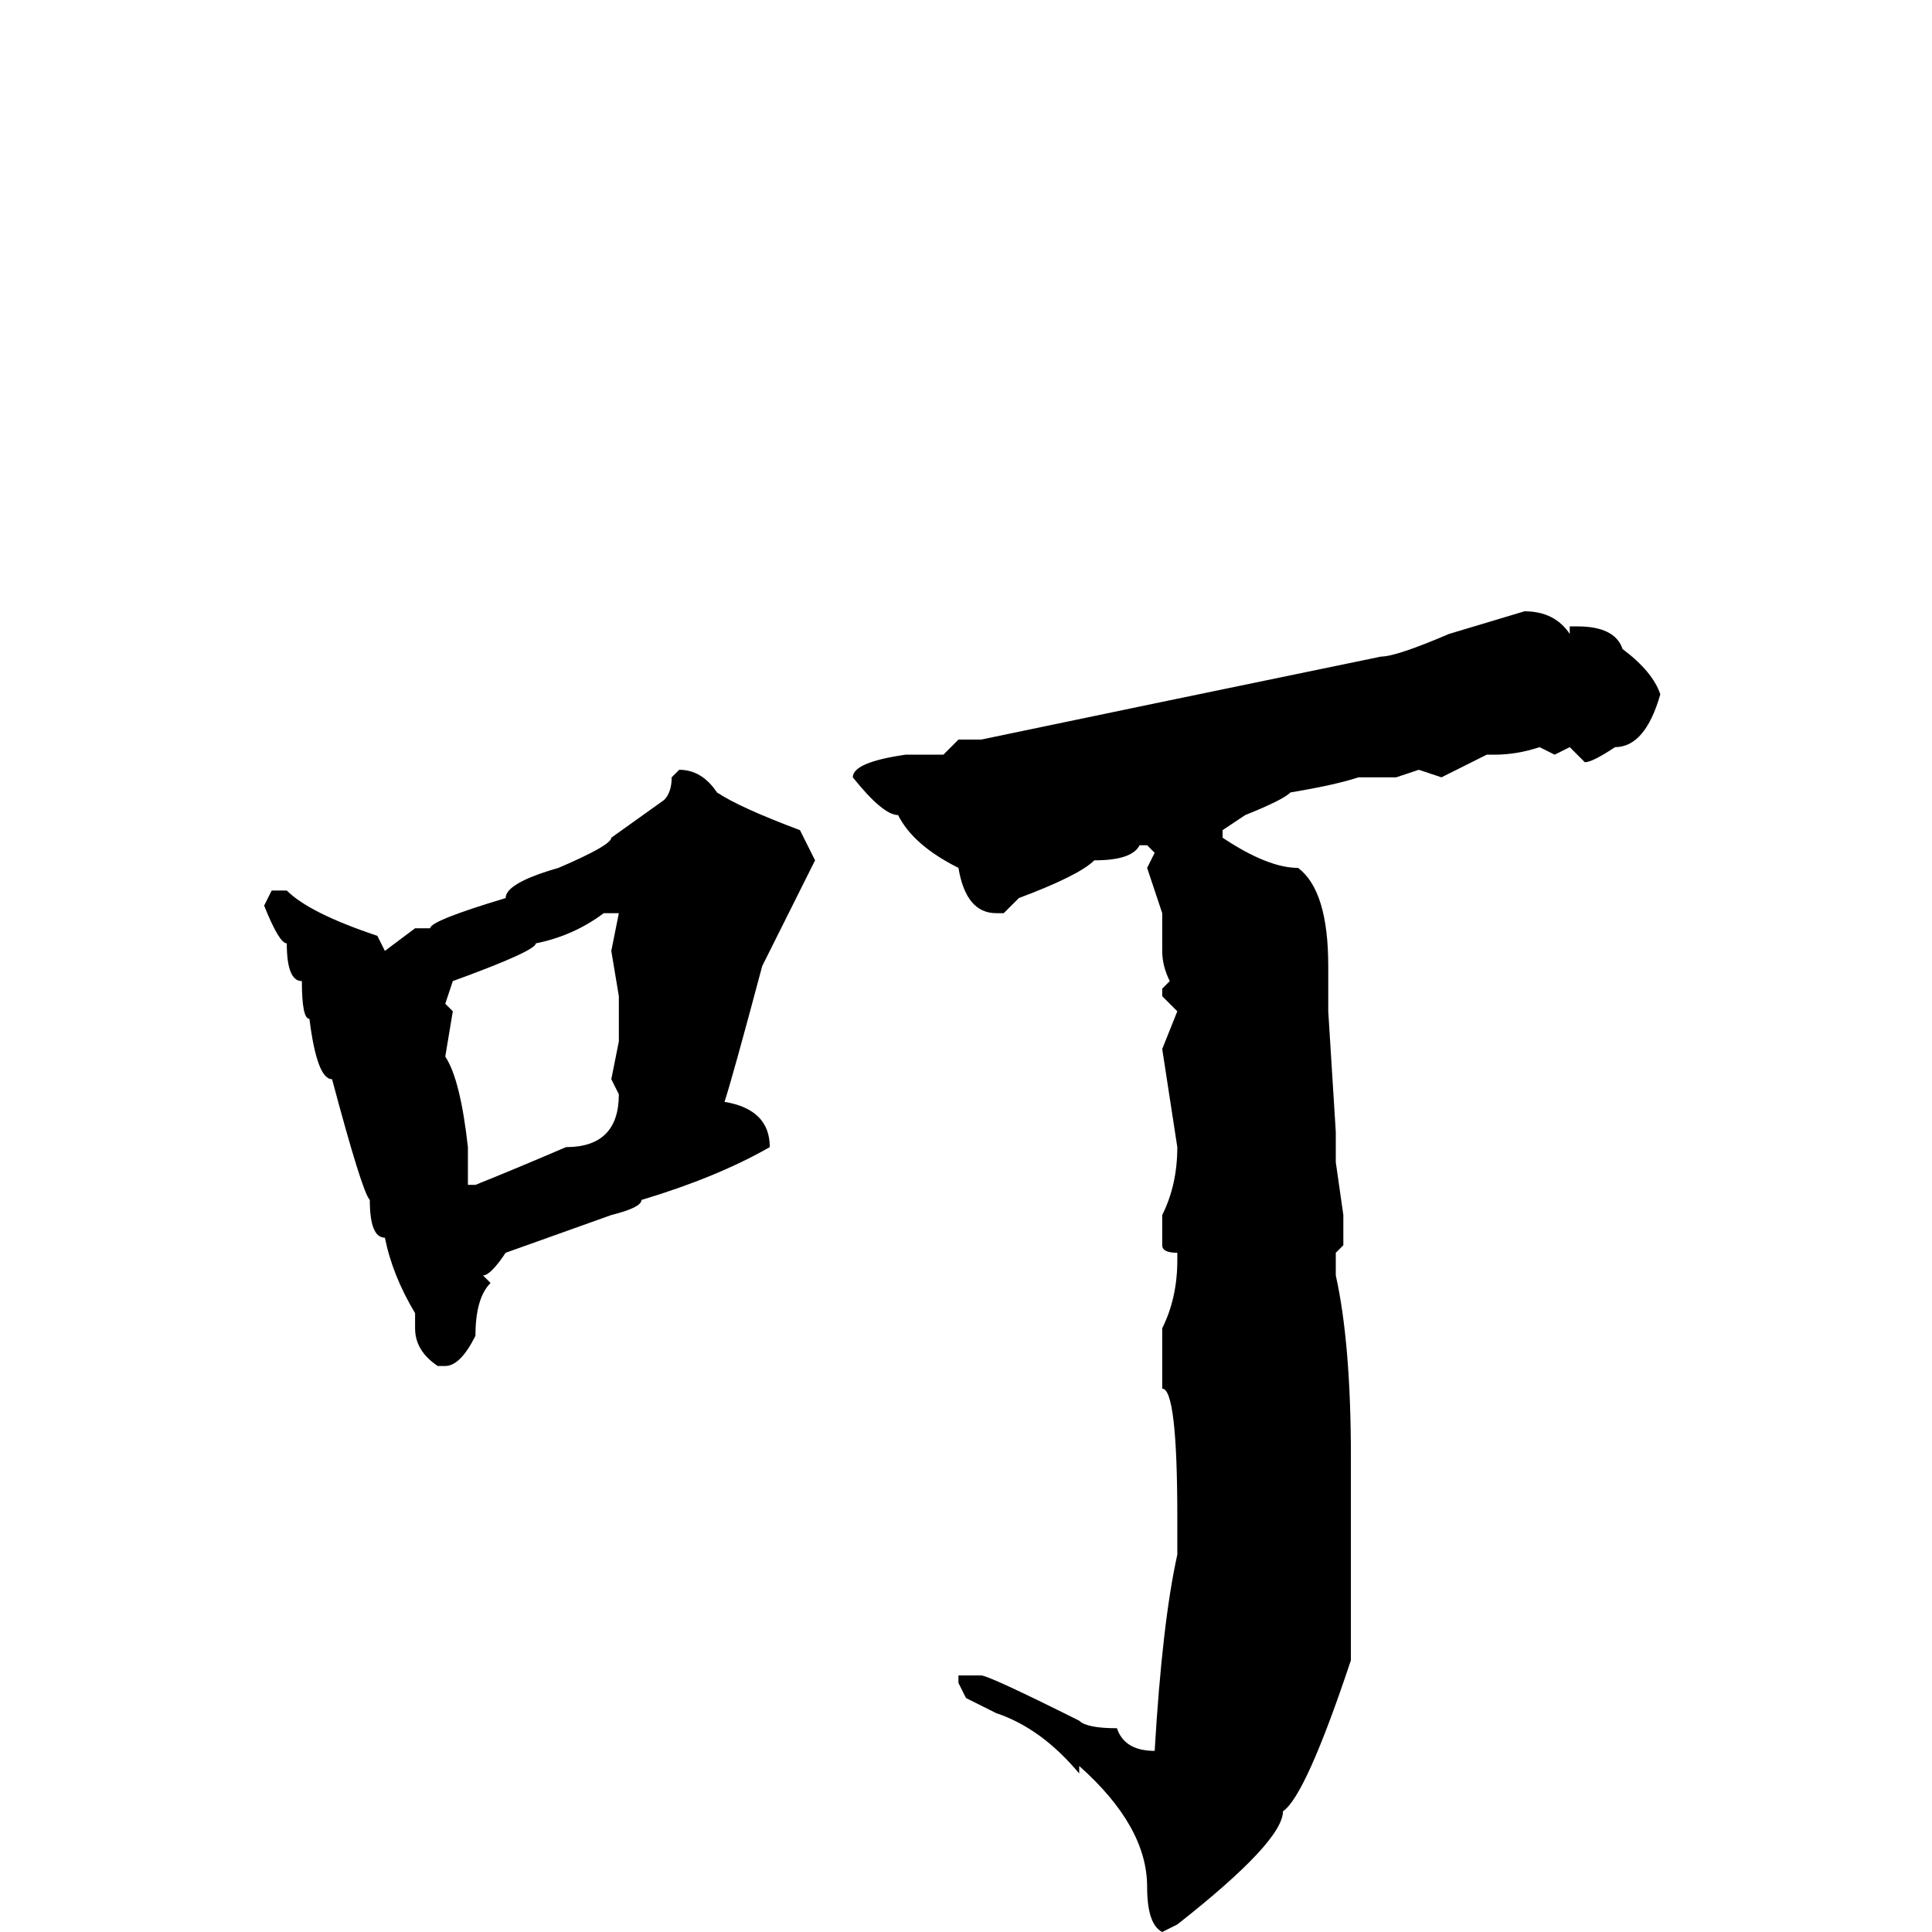 <svg xmlns="http://www.w3.org/2000/svg" viewBox="0 -256 256 256">
	<path fill="#000000" d="M202 -175Q206 -175 208 -172V-173H209Q214 -173 215 -170Q219 -167 220 -164Q218 -157 214 -157Q211 -155 210 -155L208 -157L206 -156L204 -157Q201 -156 198 -156H197L191 -153L188 -154L185 -153H180Q177 -152 171 -151Q170 -150 165 -148L162 -146V-145Q168 -141 172 -141Q176 -138 176 -128V-127V-122L177 -106V-102L178 -95V-91L177 -90V-87Q179 -78 179 -63V-61V-59V-56V-55V-48V-36Q173 -18 170 -16Q170 -12 156 -1L154 0Q152 -1 152 -6Q152 -14 143 -22V-21Q138 -27 132 -29L128 -31L127 -33V-34H130Q131 -34 143 -28Q144 -27 148 -27Q149 -24 153 -24Q154 -41 156 -50V-51V-55Q156 -72 154 -72V-75V-80Q156 -84 156 -89V-90Q154 -90 154 -91V-95Q156 -99 156 -104L154 -117L156 -122L154 -124V-125L155 -126Q154 -128 154 -130V-135L152 -141L153 -143L152 -144H151Q150 -142 145 -142Q143 -140 135 -137L133 -135H132Q128 -135 127 -141Q121 -144 119 -148Q117 -148 113 -153Q113 -155 120 -156H121H125L127 -158H130L154 -163L183 -169Q185 -169 192 -172ZM90 -154Q93 -154 95 -151Q98 -149 106 -146L108 -142L101 -128Q97 -113 96 -110Q102 -109 102 -104Q95 -100 85 -97Q85 -96 81 -95L67 -90Q65 -87 64 -87L65 -86Q63 -84 63 -79Q61 -75 59 -75H58Q55 -77 55 -80V-82Q52 -87 51 -92Q49 -92 49 -97Q48 -98 44 -113Q42 -113 41 -121Q40 -121 40 -126Q38 -126 38 -131Q37 -131 35 -136L36 -138H38Q41 -135 50 -132L51 -130L55 -133H57Q57 -134 67 -137Q67 -139 74 -141Q81 -144 81 -145L88 -150Q89 -151 89 -153ZM59 -123L60 -122L59 -116Q61 -113 62 -104V-103V-99H63Q68 -101 75 -104Q82 -104 82 -111L81 -113L82 -118V-119V-121V-124L81 -130L82 -135H80Q76 -132 71 -131Q71 -130 60 -126Z"/>
</svg>